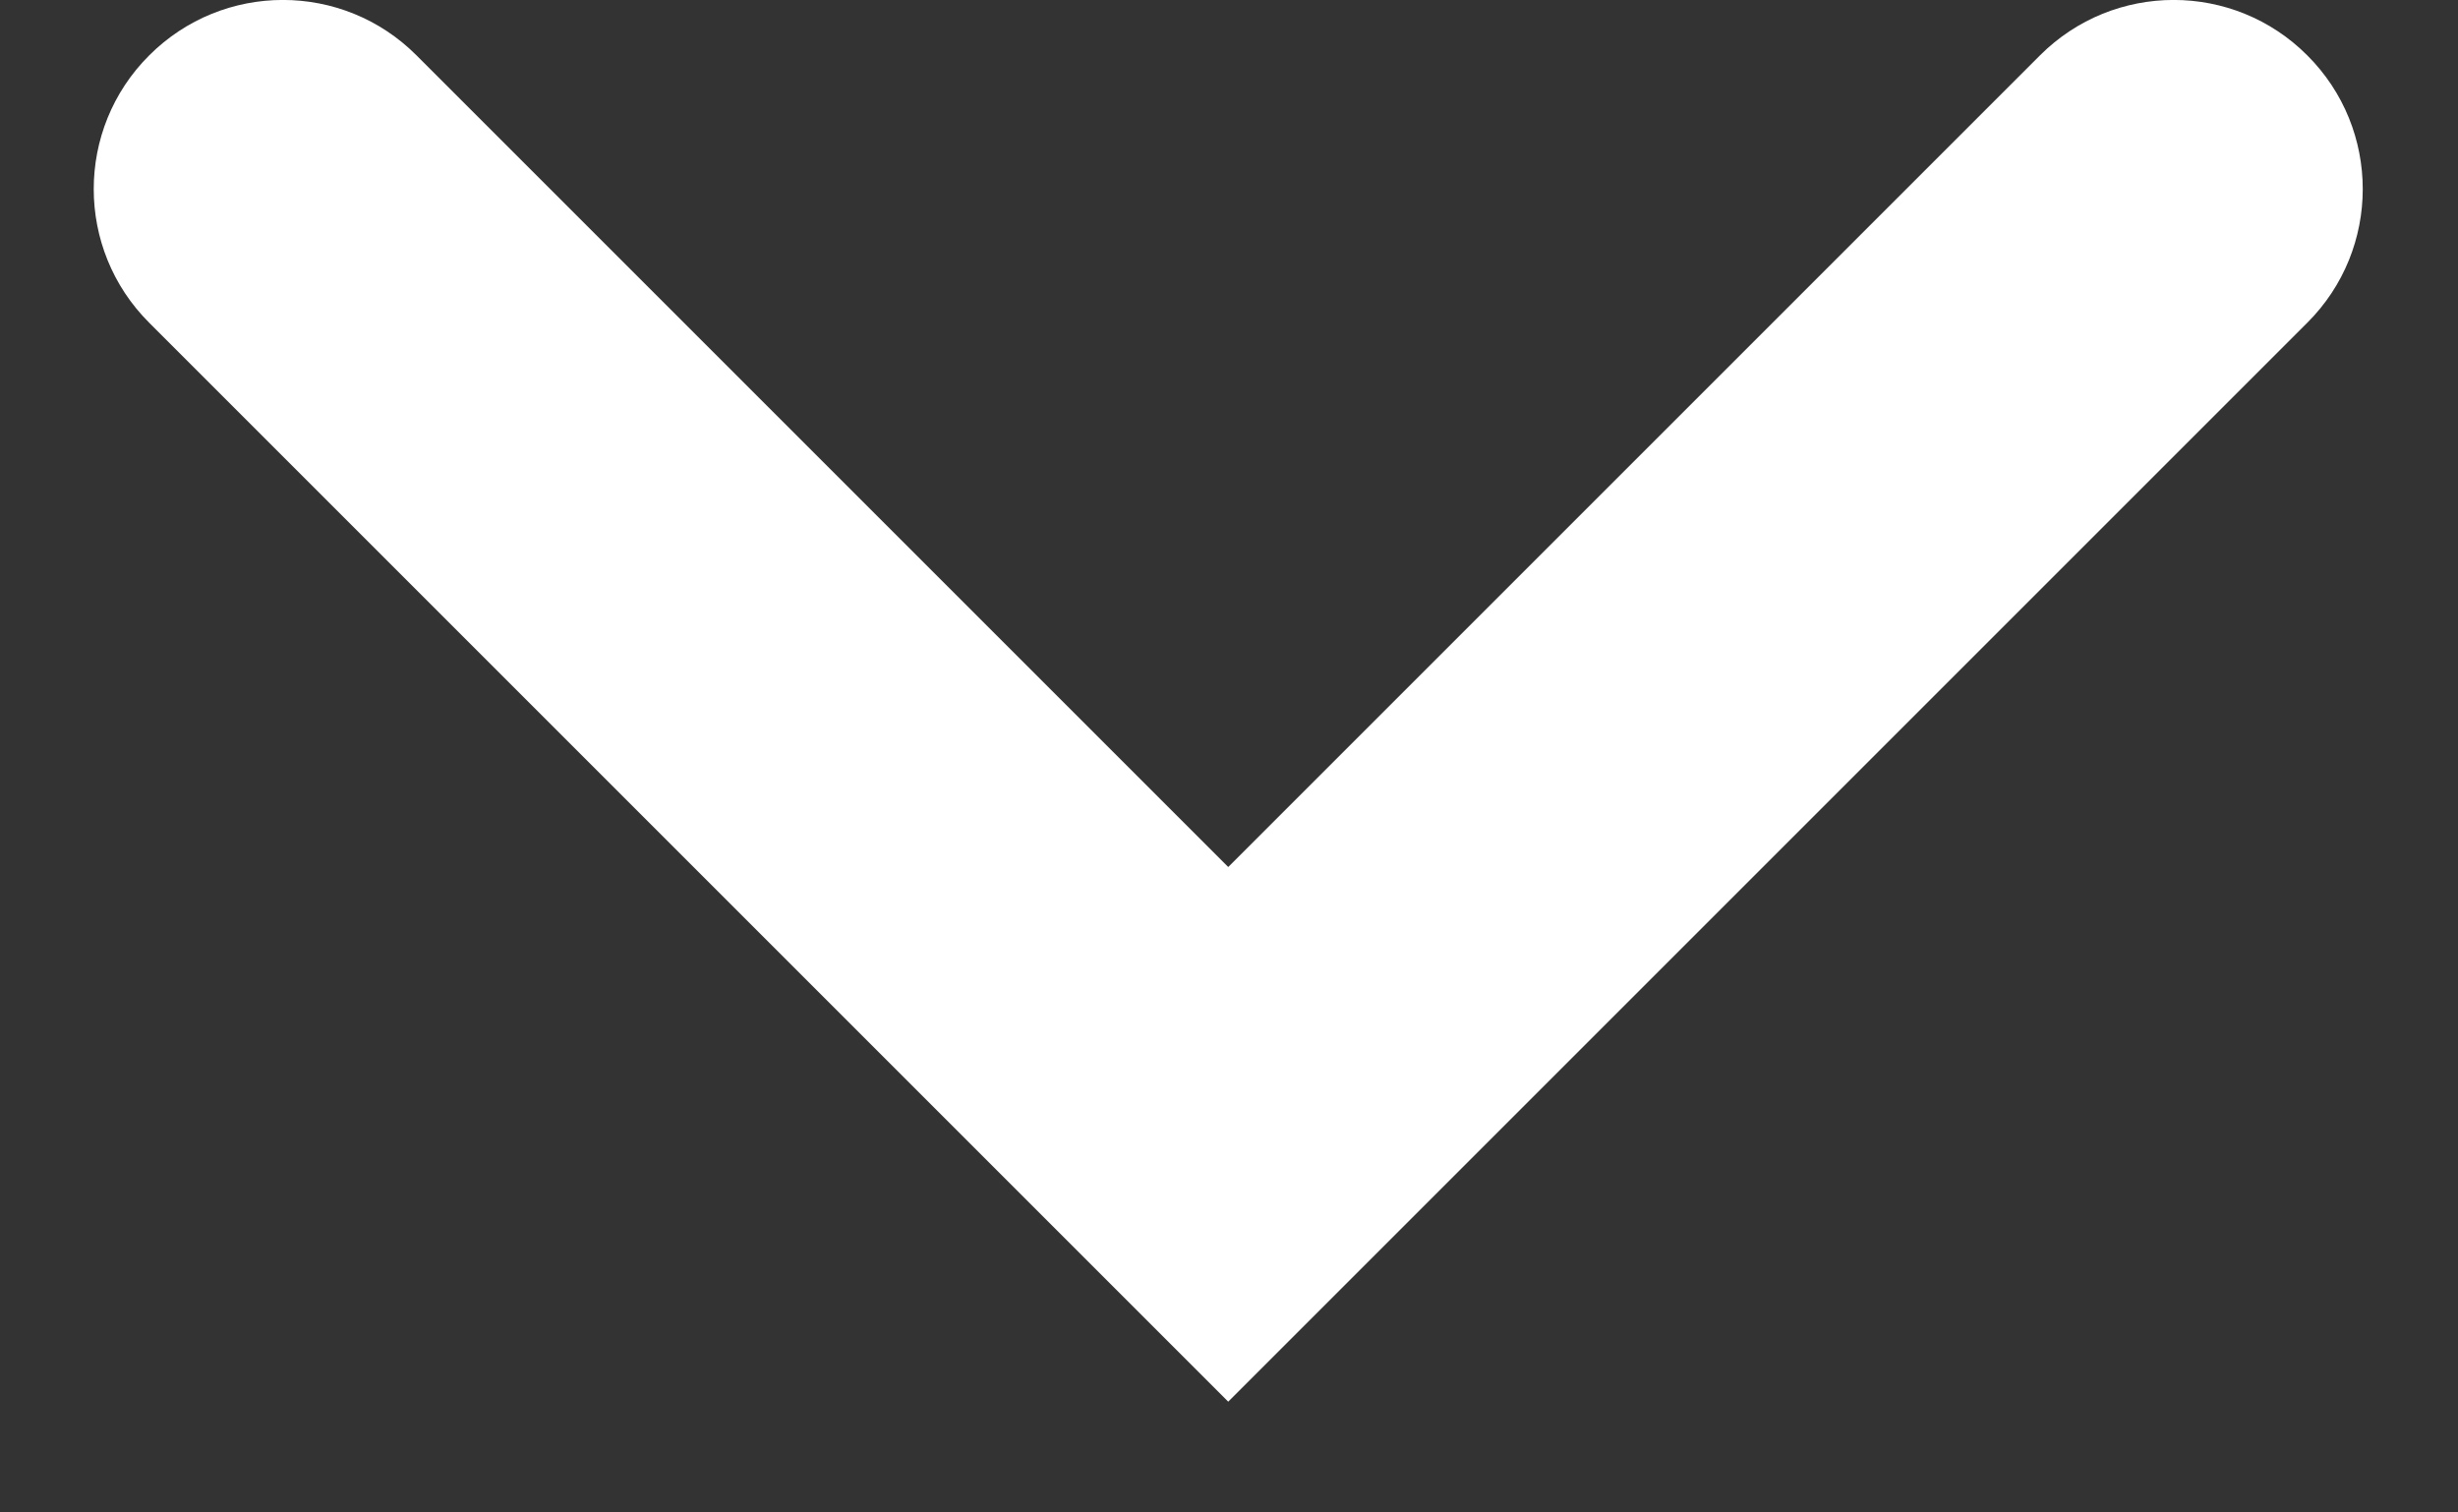 <svg width="13" height="8" viewBox="0 0 13 8" fill="none" xmlns="http://www.w3.org/2000/svg">
<rect x="0" y="0" width="13" height="8" fill="#333333" stroke="none"/>
<path fill-rule="evenodd" clip-rule="evenodd" d="M0.789 0.293C1.18 -0.098 1.813 -0.098 2.203 0.293L6.496 4.586L10.789 0.293C11.18 -0.098 11.813 -0.098 12.203 0.293C12.594 0.683 12.594 1.317 12.203 1.707L6.496 7.414L0.789 1.707C0.398 1.317 0.398 0.683 0.789 0.293Z" fill="white"/>
</svg>
